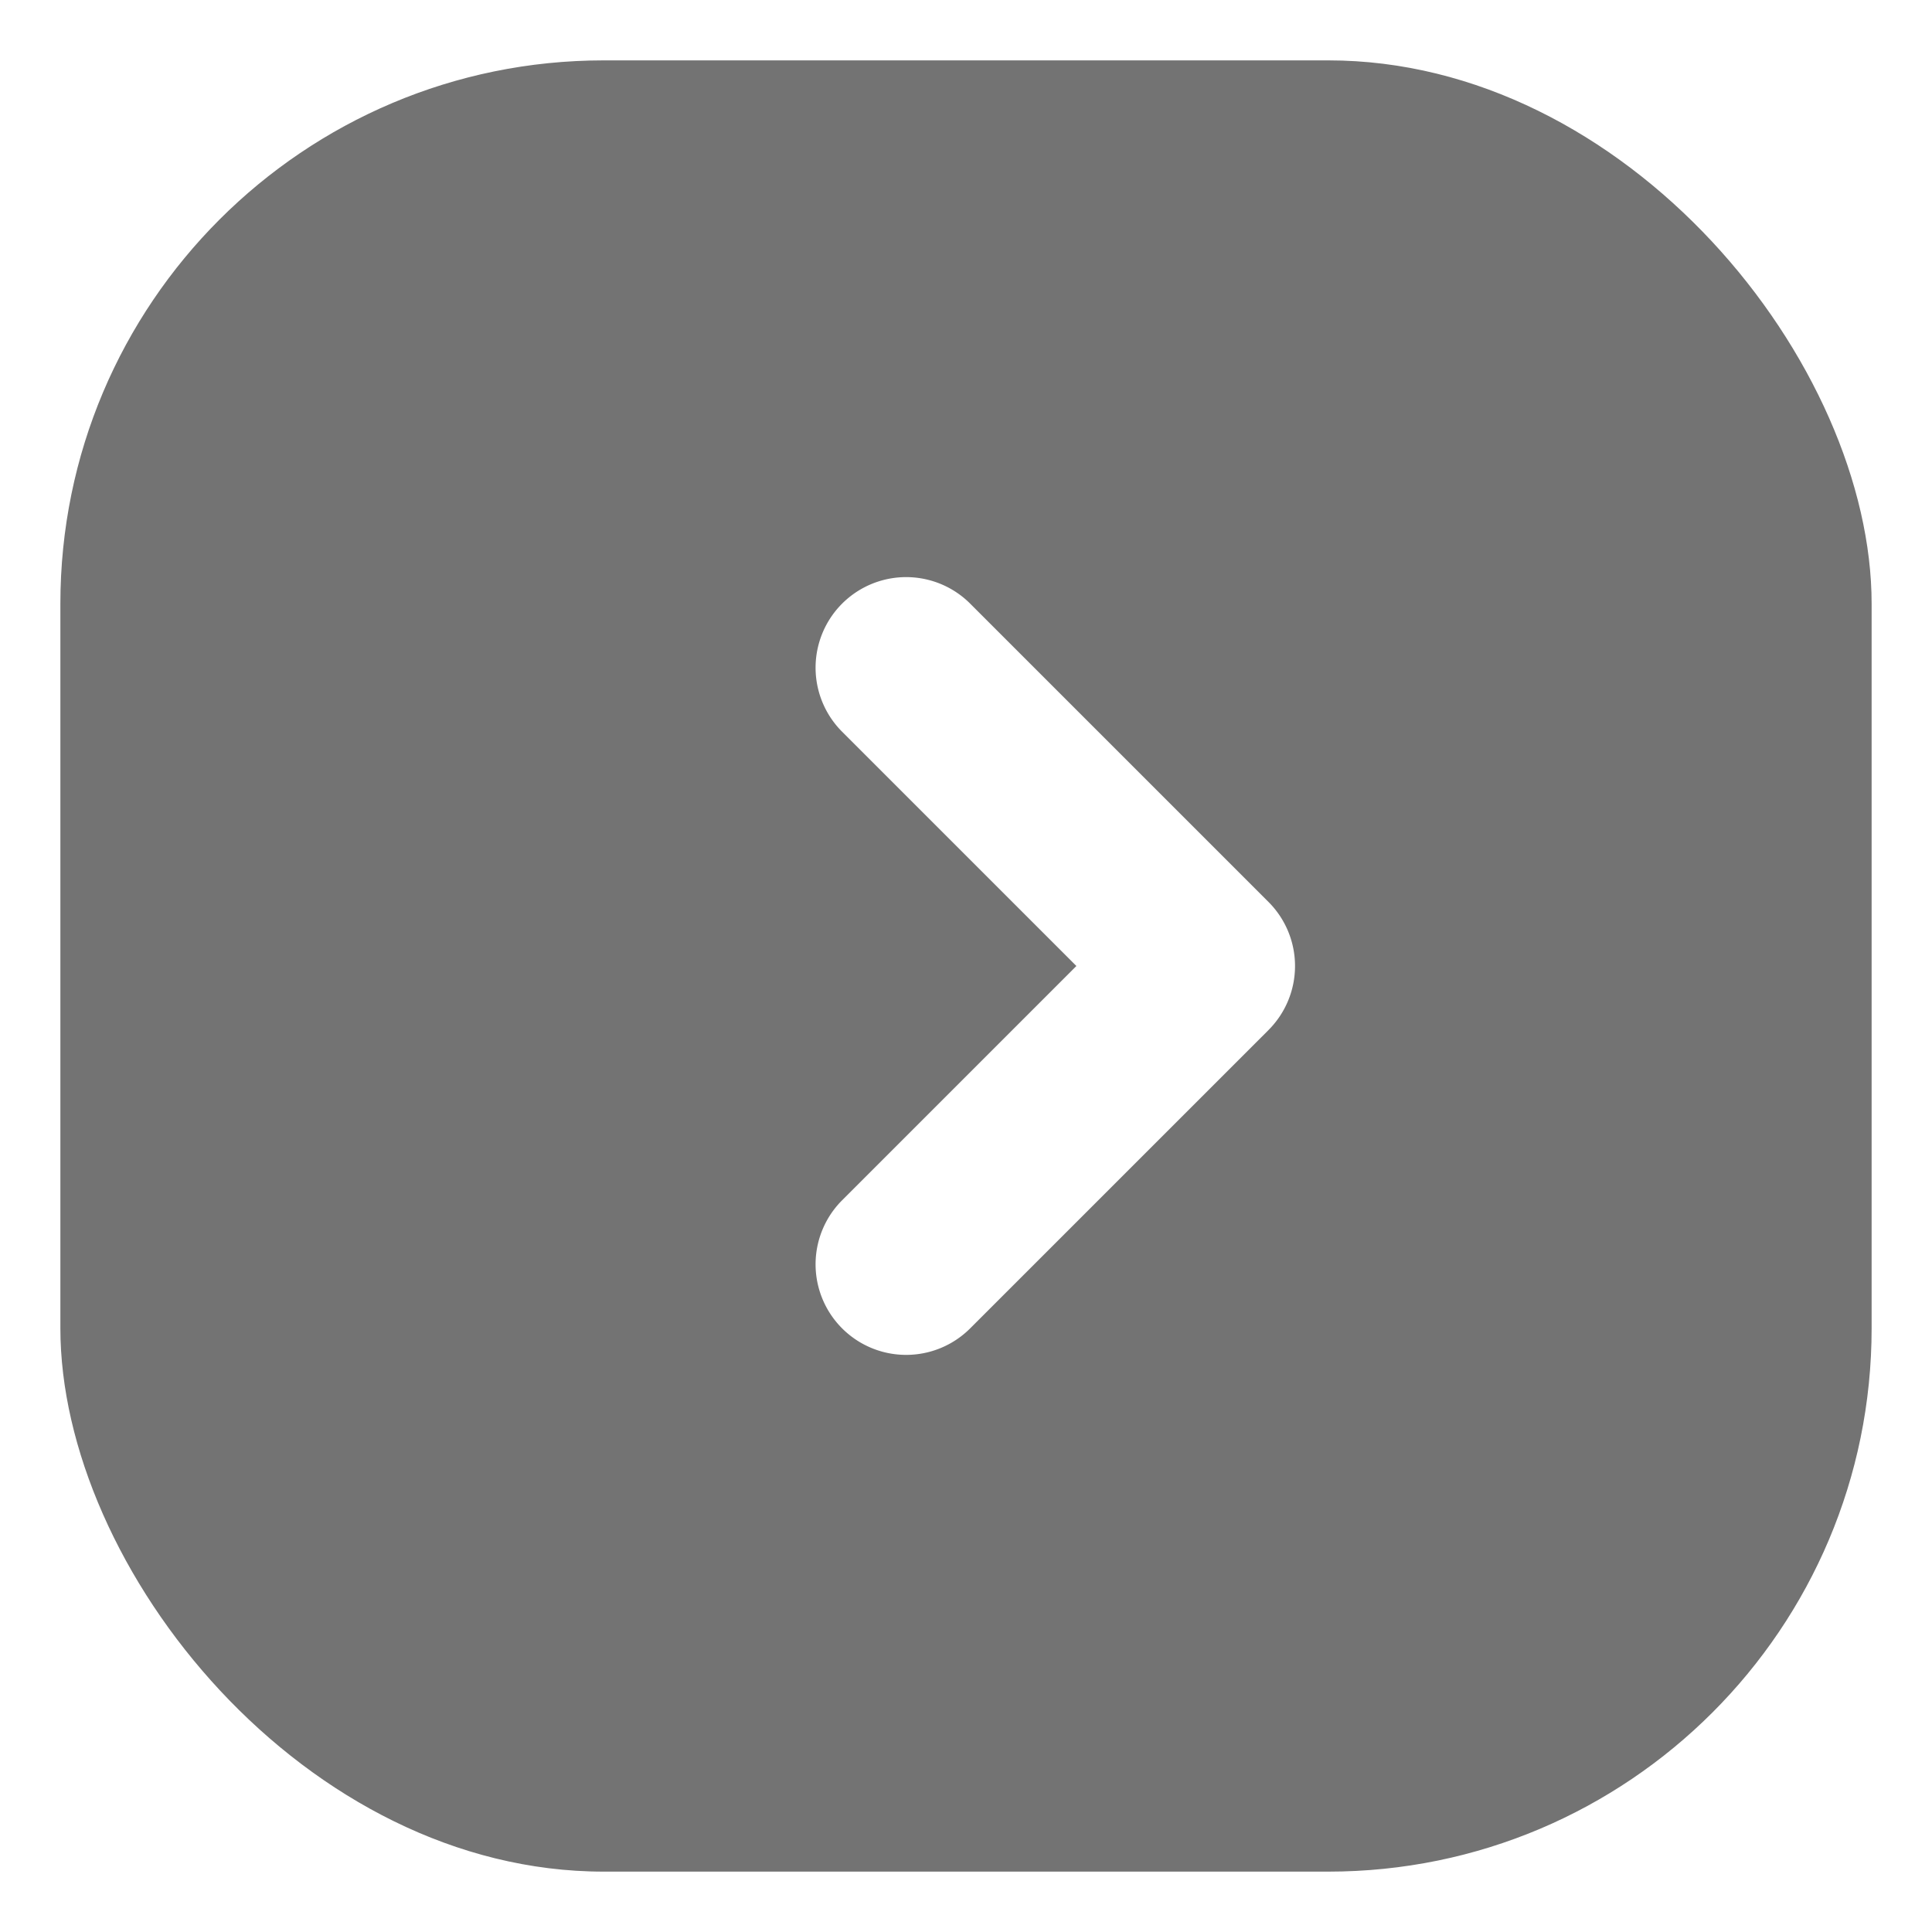 <svg xmlns="http://www.w3.org/2000/svg" width="64" height="64" fill="none"><rect width="62" height="62" x="1" y="1" fill="#000" fill-opacity=".55" stroke="#fff" stroke-width="2" rx="19"/><g filter="url(#a)"><path fill="#fff" fill-rule="evenodd" d="M42.021 34.121a3 3 0 0 0 0-4.242l-9.9-9.9a3 3 0 0 0-4.242 4.243L35.657 32l-7.778 7.778a3 3 0 0 0 4.242 4.243l9.868-9.867.032-.033Z" clip-rule="evenodd"/></g><defs><filter id="a" width="23.9" height="33.799" x="23" y="15.101" color-interpolation-filters="sRGB" filterUnits="userSpaceOnUse"><feFlood flood-opacity="0" result="BackgroundImageFix"/><feColorMatrix in="SourceAlpha" result="hardAlpha" values="0 0 0 0 0 0 0 0 0 0 0 0 0 0 0 0 0 0 127 0"/><feOffset/><feGaussianBlur stdDeviation="2"/><feComposite in2="hardAlpha" operator="out"/><feColorMatrix values="0 0 0 0 0 0 0 0 0 0 0 0 0 0 0 0 0 0 0.25 0"/><feBlend in2="BackgroundImageFix" result="effect1_dropShadow_42_1807"/><feBlend in="SourceGraphic" in2="effect1_dropShadow_42_1807" result="shape"/></filter></defs></svg>